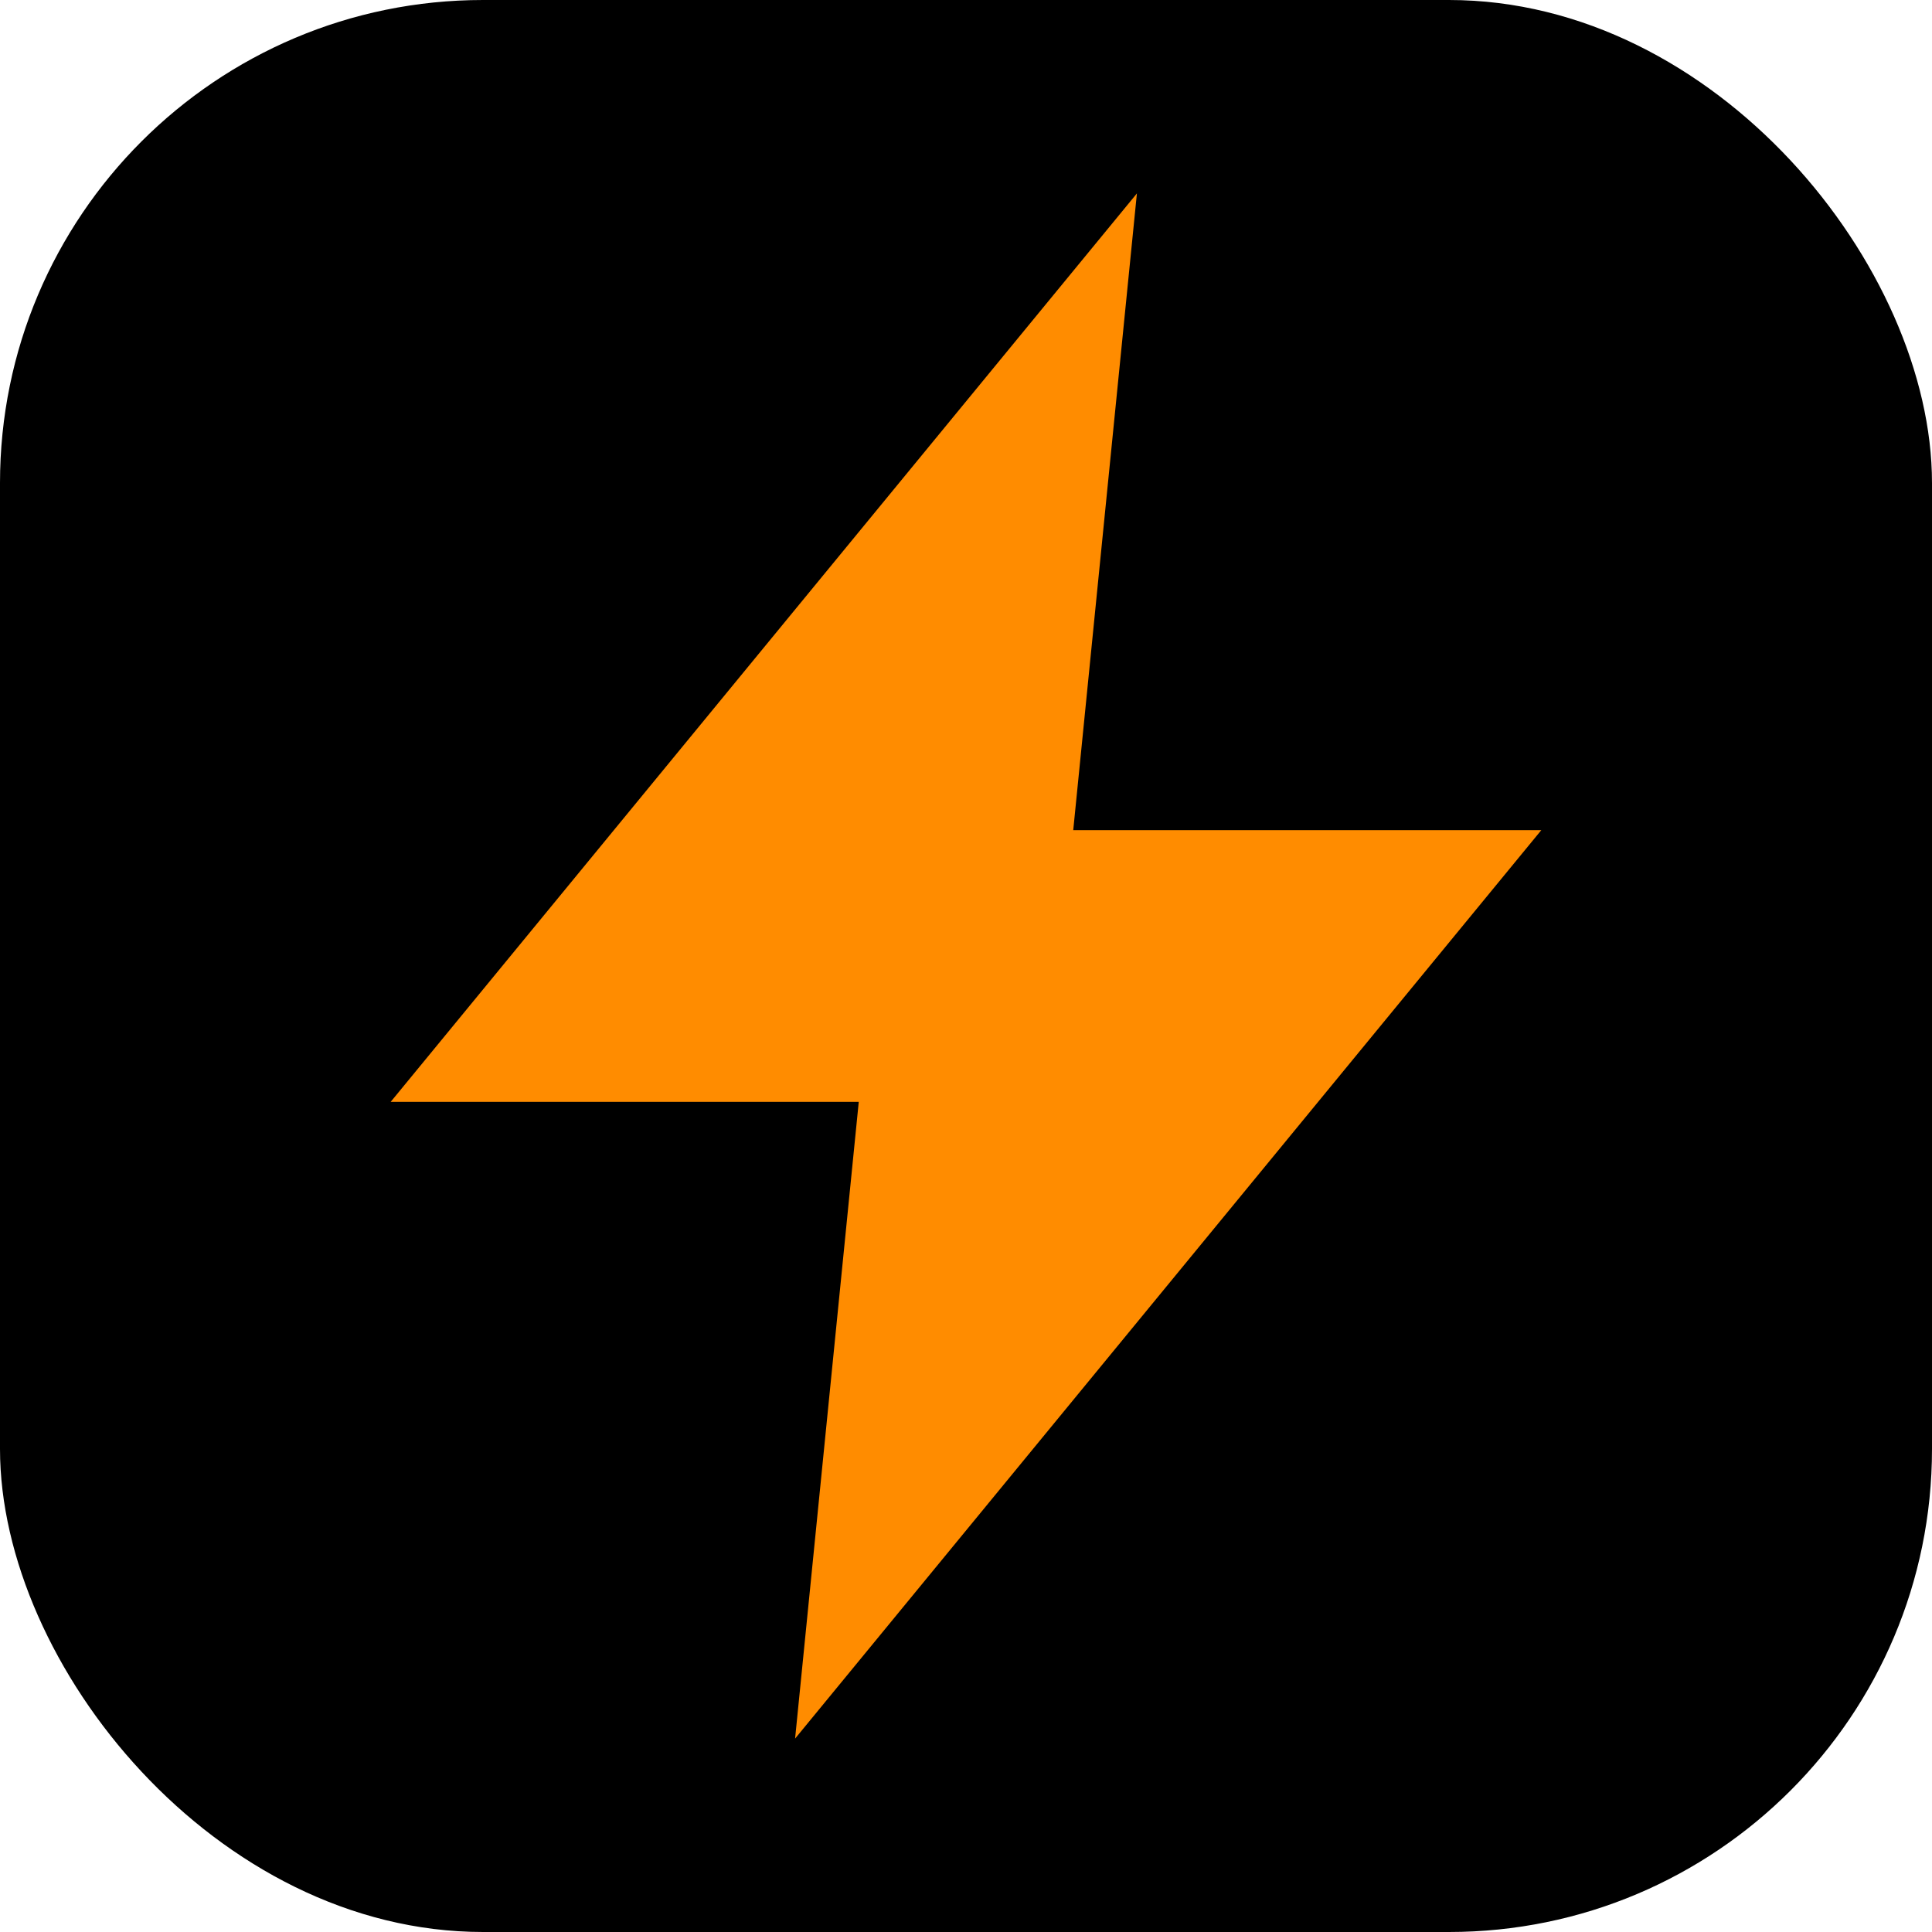 <?xml version="1.0" encoding="UTF-8"?>
<svg width="512" height="512" viewBox="0 0 512 512" fill="none" xmlns="http://www.w3.org/2000/svg">
  <rect width="512" height="512" rx="128" fill="#000000"/>
  <path d="M296 64L112 288H232L216 448L400 224H280L296 64Z" fill="#FF8C00" stroke="#FF8C00" stroke-width="8"/>
</svg> 